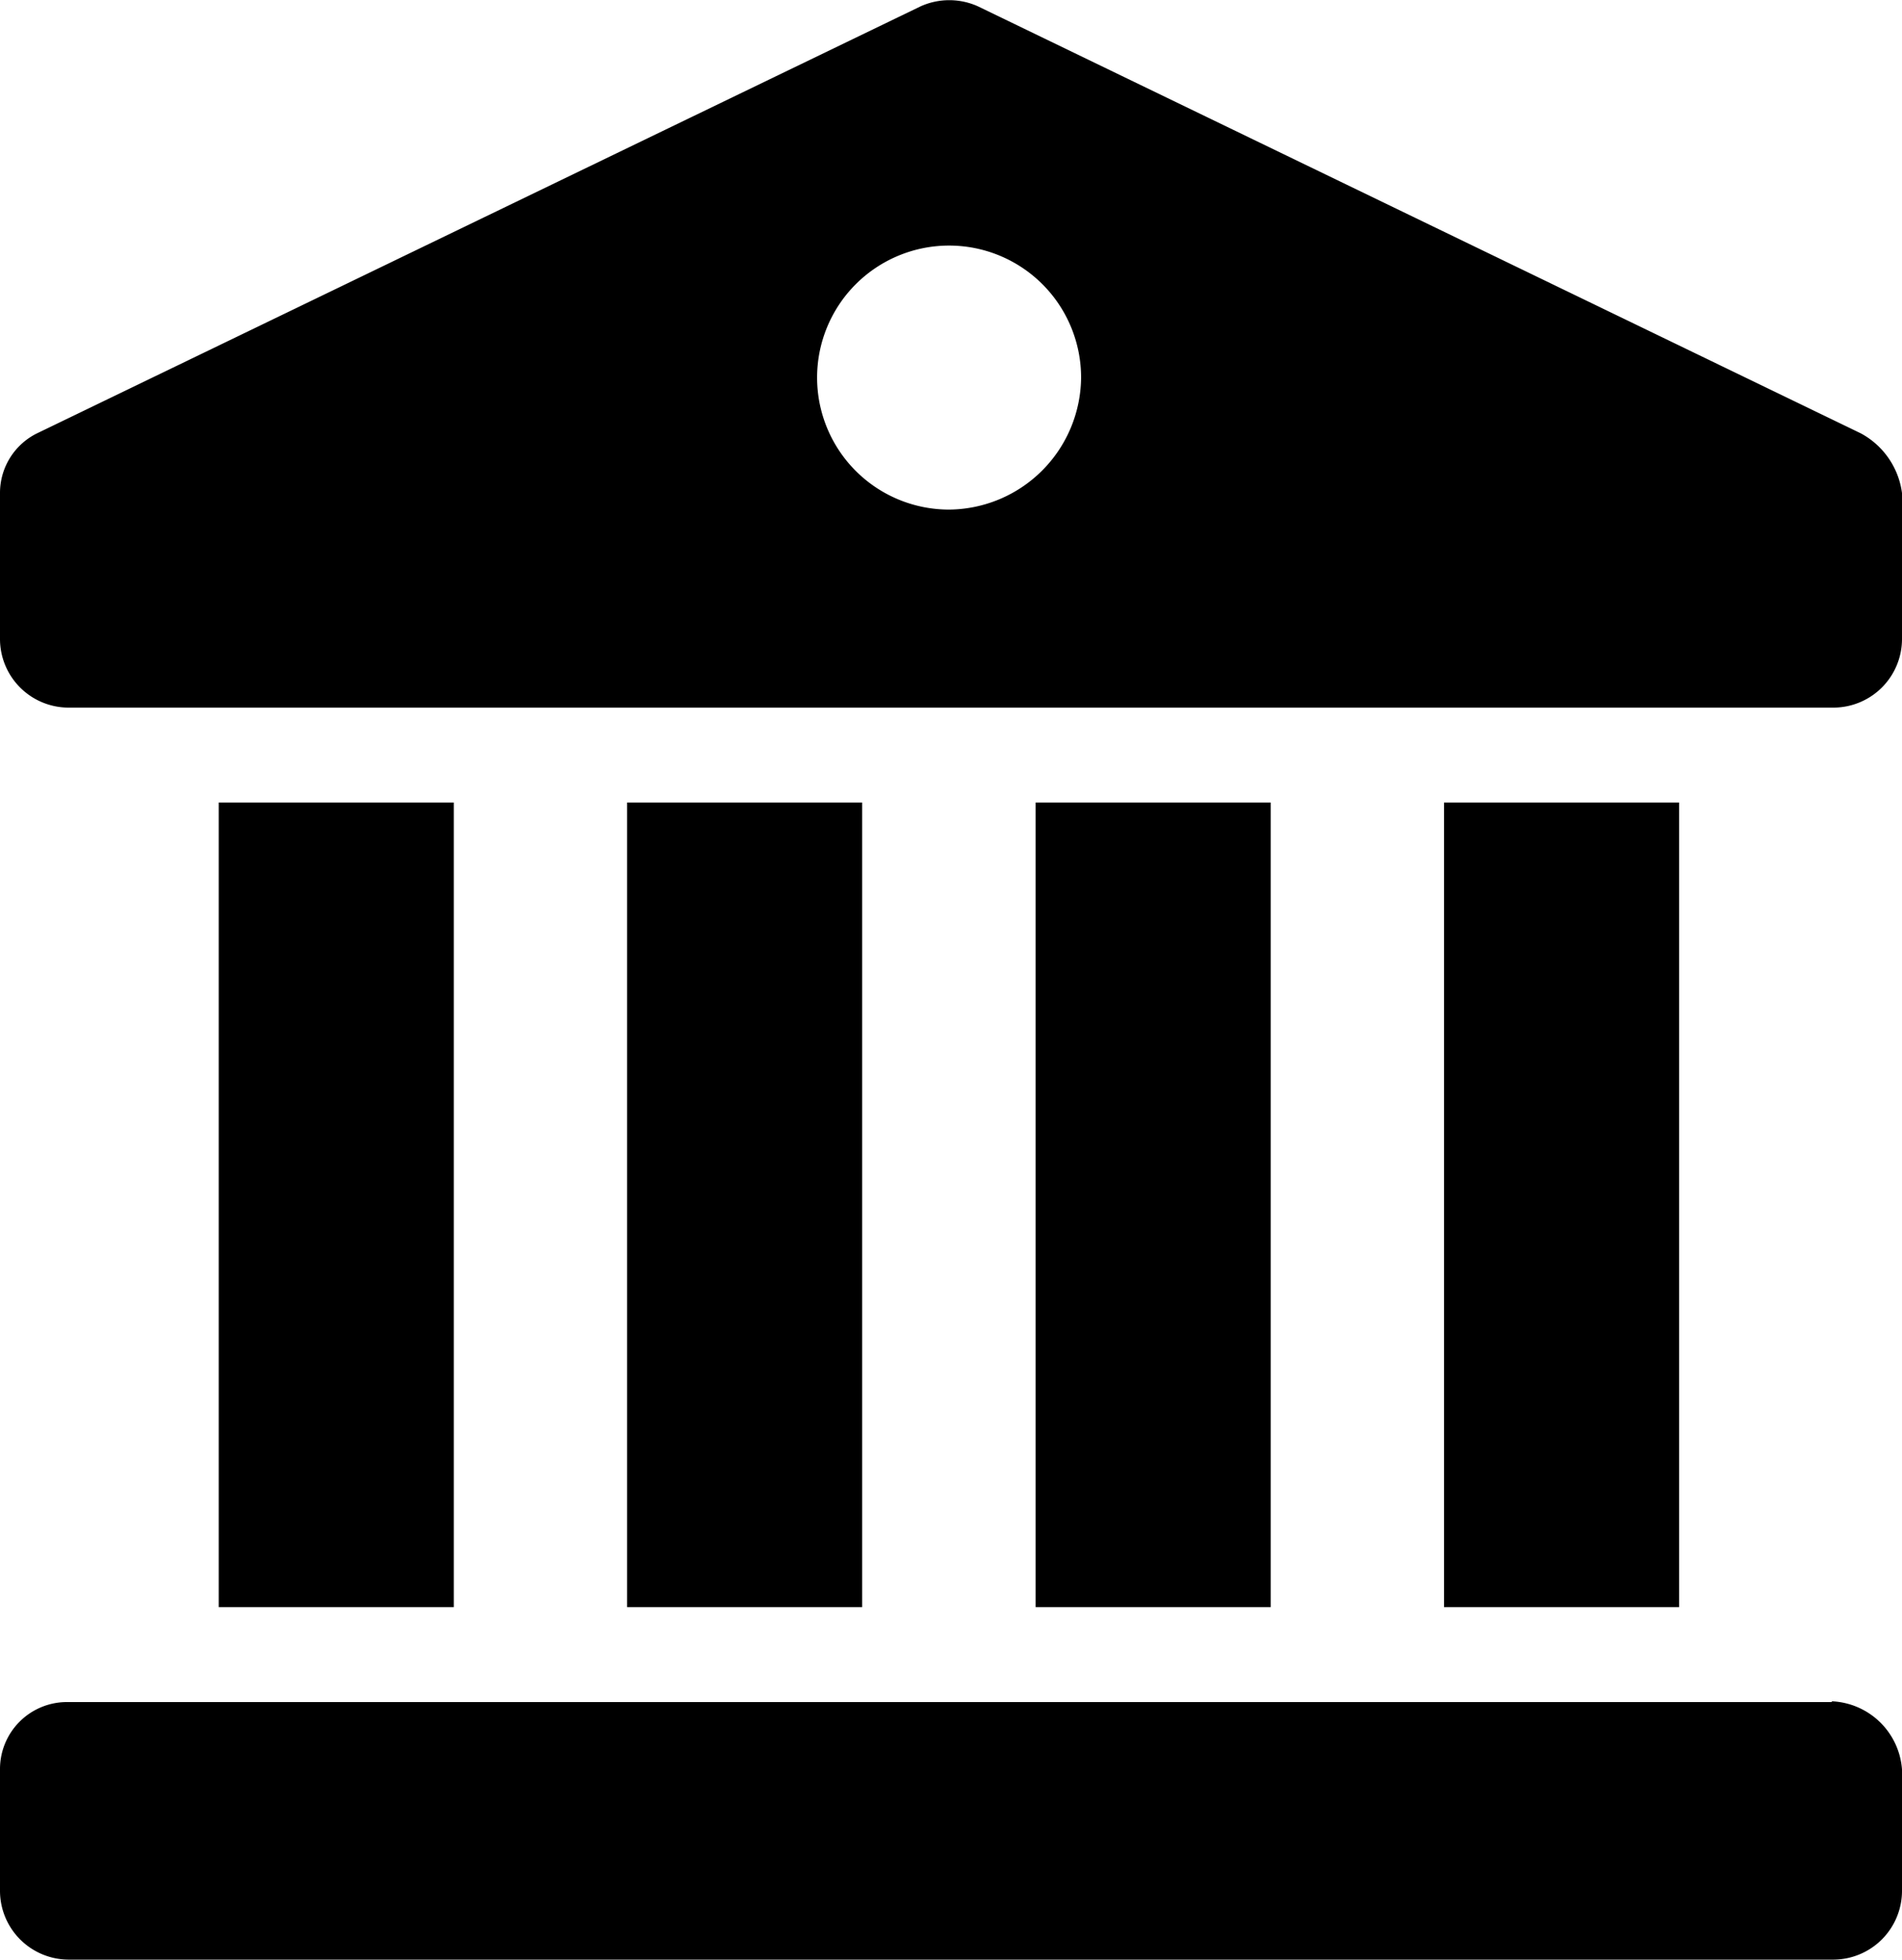 <svg id="katman_1" data-name="katman 1" xmlns="http://www.w3.org/2000/svg" xmlns:xlink="http://www.w3.org/1999/xlink" viewBox="0 0 100 103.04"><defs><style>.cls-1{fill:none;}.cls-2{clip-path:url(#clip-path);}</style><clipPath id="clip-path" transform="translate(3.9 4.02)"><rect class="cls-1" x="-3.9" y="-4.02" width="100" height="103.04"/></clipPath></defs><title>icon-bank</title><rect x="11.5" y="42.19" width="12.36" height="42.3"/><rect x="32.97" y="42.19" width="12.36" height="42.3"/><rect x="54.45" y="42.19" width="12.36" height="42.3"/><rect x="75.92" y="42.19" width="12.36" height="42.3"/><g class="cls-2"><path d="M92.41,85.46H-.43A3.52,3.52,0,0,0-3.9,89v6.4A3.62,3.62,0,0,0-.32,99H92.52a3.62,3.62,0,0,0,3.58-3.58V89a3.87,3.87,0,0,0-3.69-3.58" transform="translate(3.9 4.02)"/><path d="M93.93,18.76,47.51-3.69a3.67,3.67,0,0,0-3,0L-1.95,18.76A3.49,3.49,0,0,0-3.9,21.9v7.7A3.61,3.61,0,0,0-.32,33.18H92.52A3.61,3.61,0,0,0,96.1,29.6V21.9a4.18,4.18,0,0,0-2.17-3.14M46,22.77a6.94,6.94,0,1,1,6.94-6.94A7,7,0,0,1,46,22.77" transform="translate(3.9 4.02)"/></g></svg>